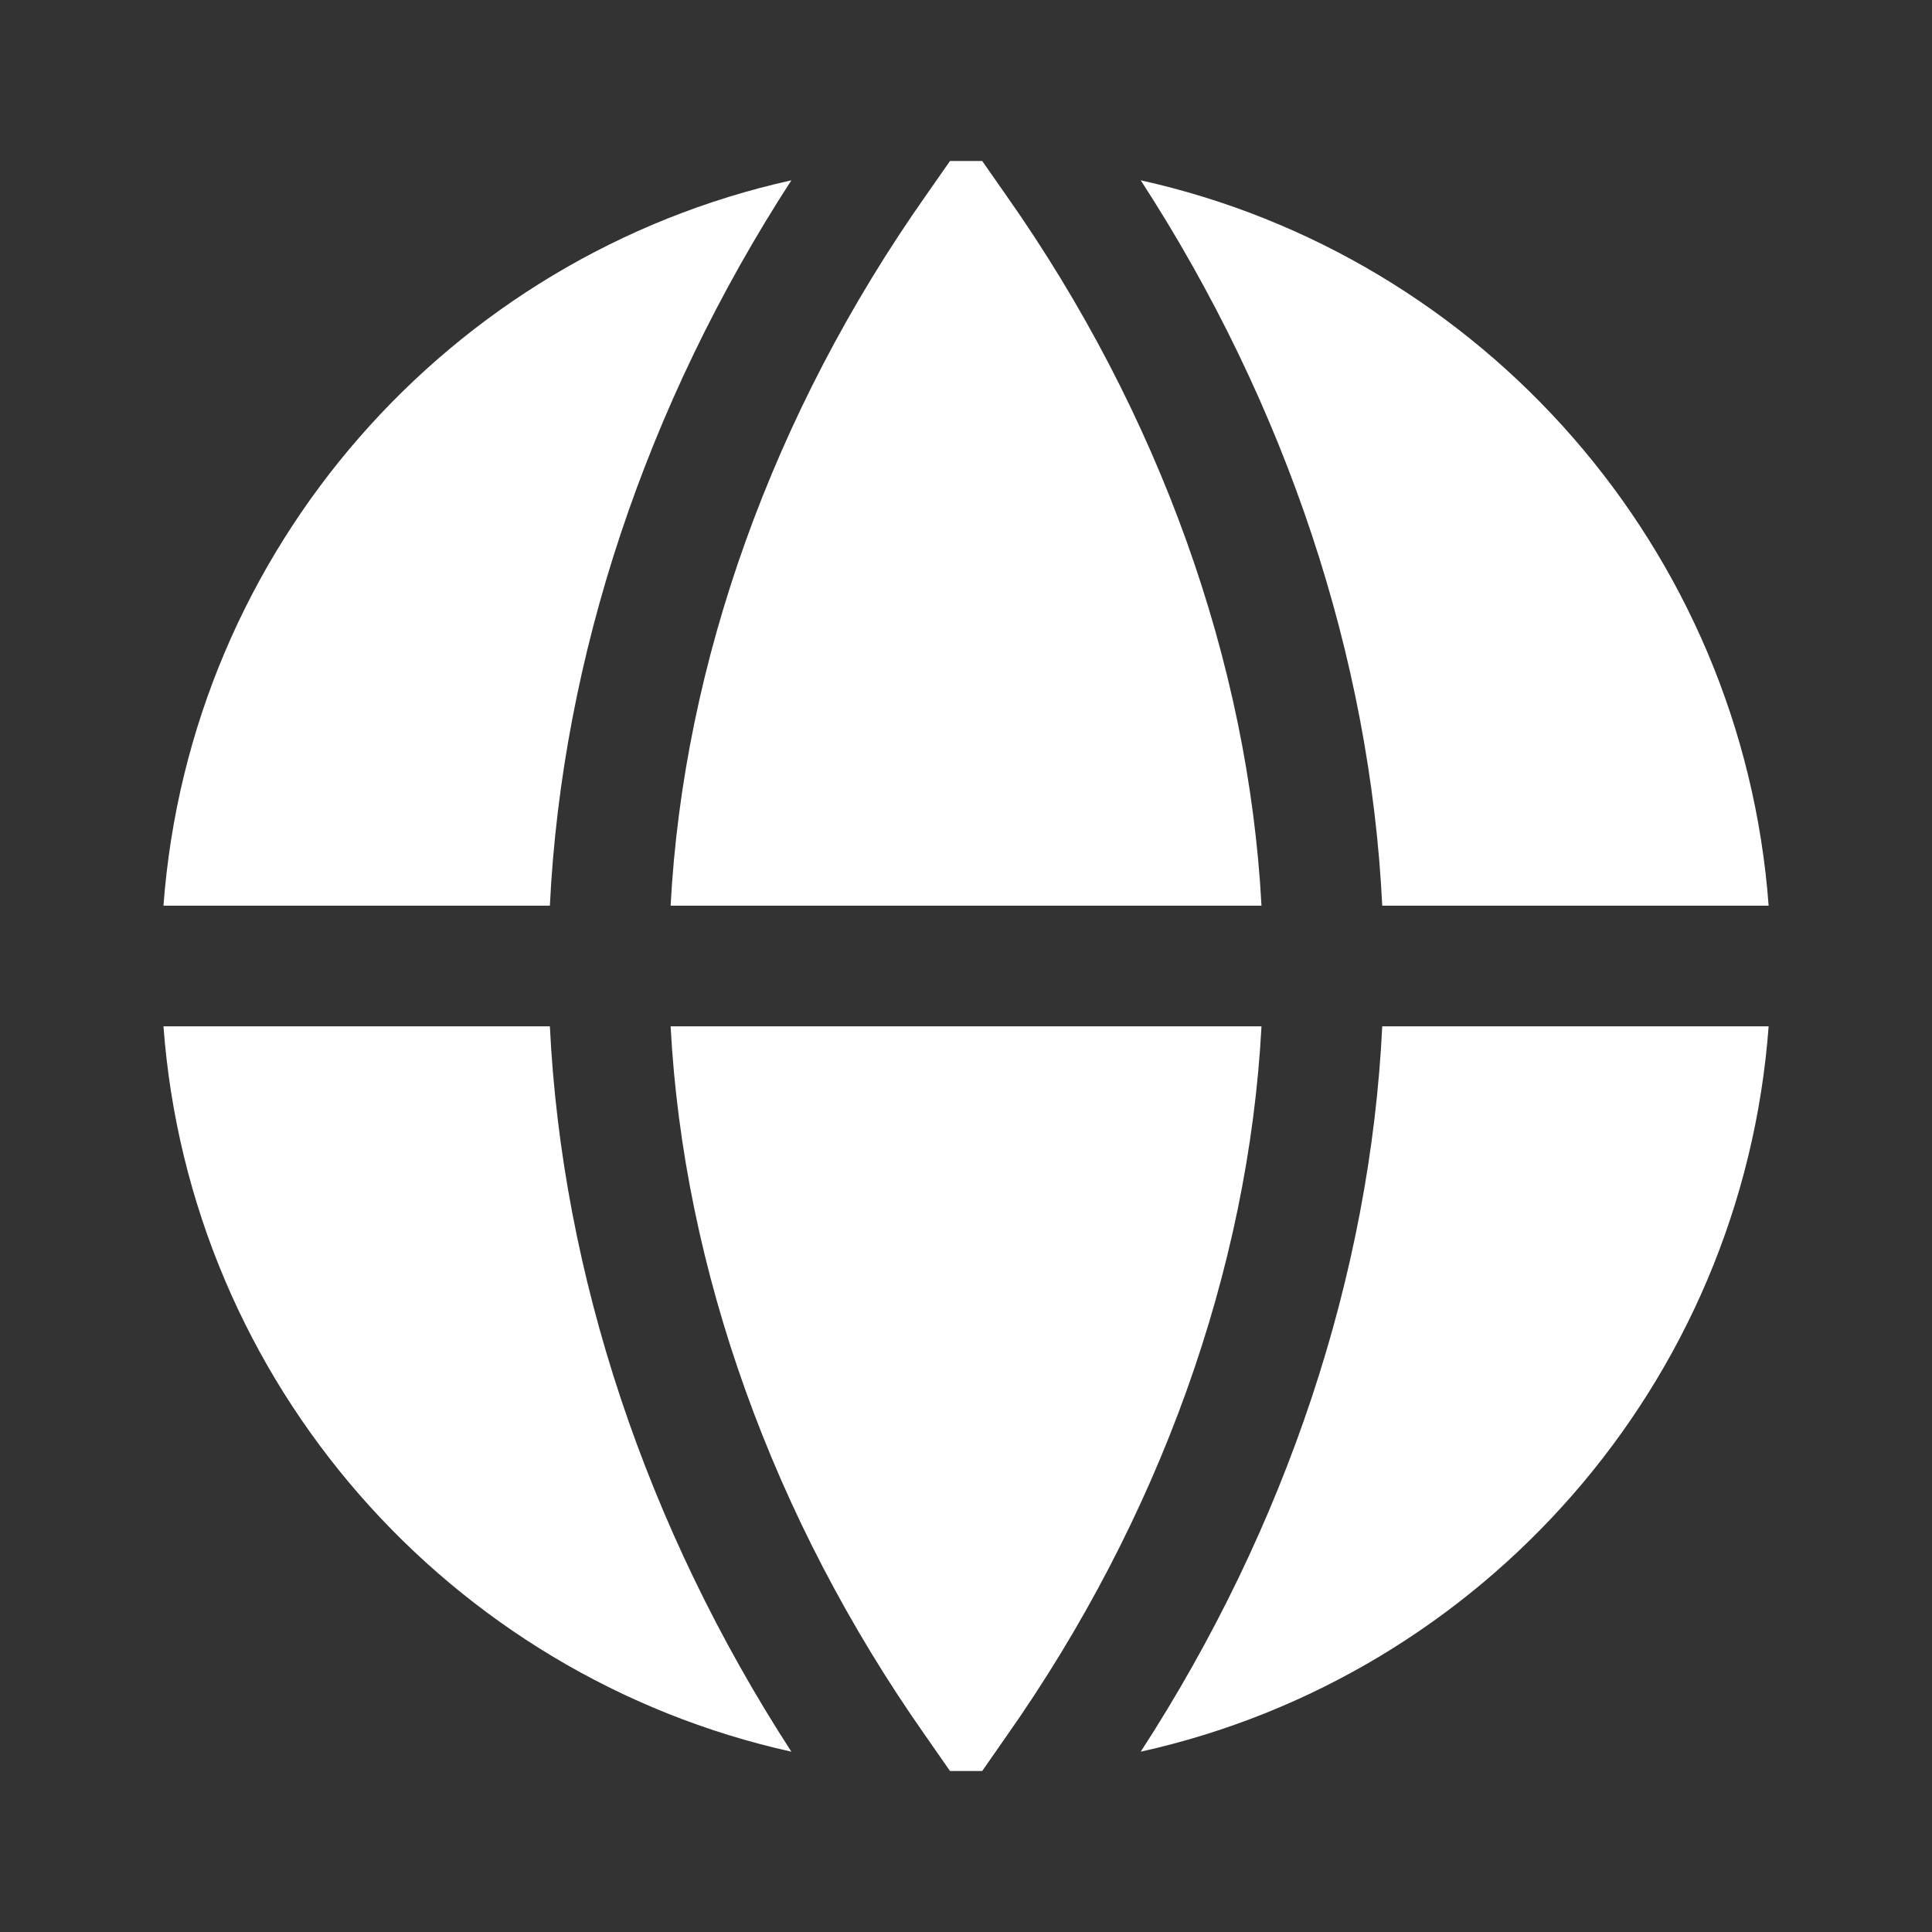<svg width="18" height="18" viewBox="0 0 18 18" fill="none" xmlns="http://www.w3.org/2000/svg">
<rect x="0" y="0" width="18" height="18" fill="#333333" stroke="none"/>
<path d="M5.123 9.562C5.236 11.873 6.016 14.227 7.373 16.32C4.193 15.615 1.771 12.893 1.523 9.562H5.123ZM7.373 1.68C4.193 2.385 1.771 5.107 1.523 8.438H5.123C5.236 6.128 6.016 3.772 7.373 1.68ZM9.151 1.5H8.851L8.626 1.822C7.201 3.847 6.368 6.173 6.248 8.438H11.753C11.633 6.173 10.801 3.847 9.376 1.822L9.151 1.5ZM6.248 9.562C6.368 11.828 7.201 14.152 8.626 16.177L8.851 16.5H9.151L9.376 16.177C10.801 14.152 11.633 11.828 11.753 9.562H6.248ZM12.878 9.562C12.766 11.873 11.986 14.227 10.628 16.32C13.808 15.615 16.231 12.893 16.478 9.562H12.878ZM16.478 8.438C16.231 5.107 13.808 2.385 10.628 1.68C11.986 3.772 12.766 6.128 12.878 8.438H16.478Z" fill="white"/>
</svg>
